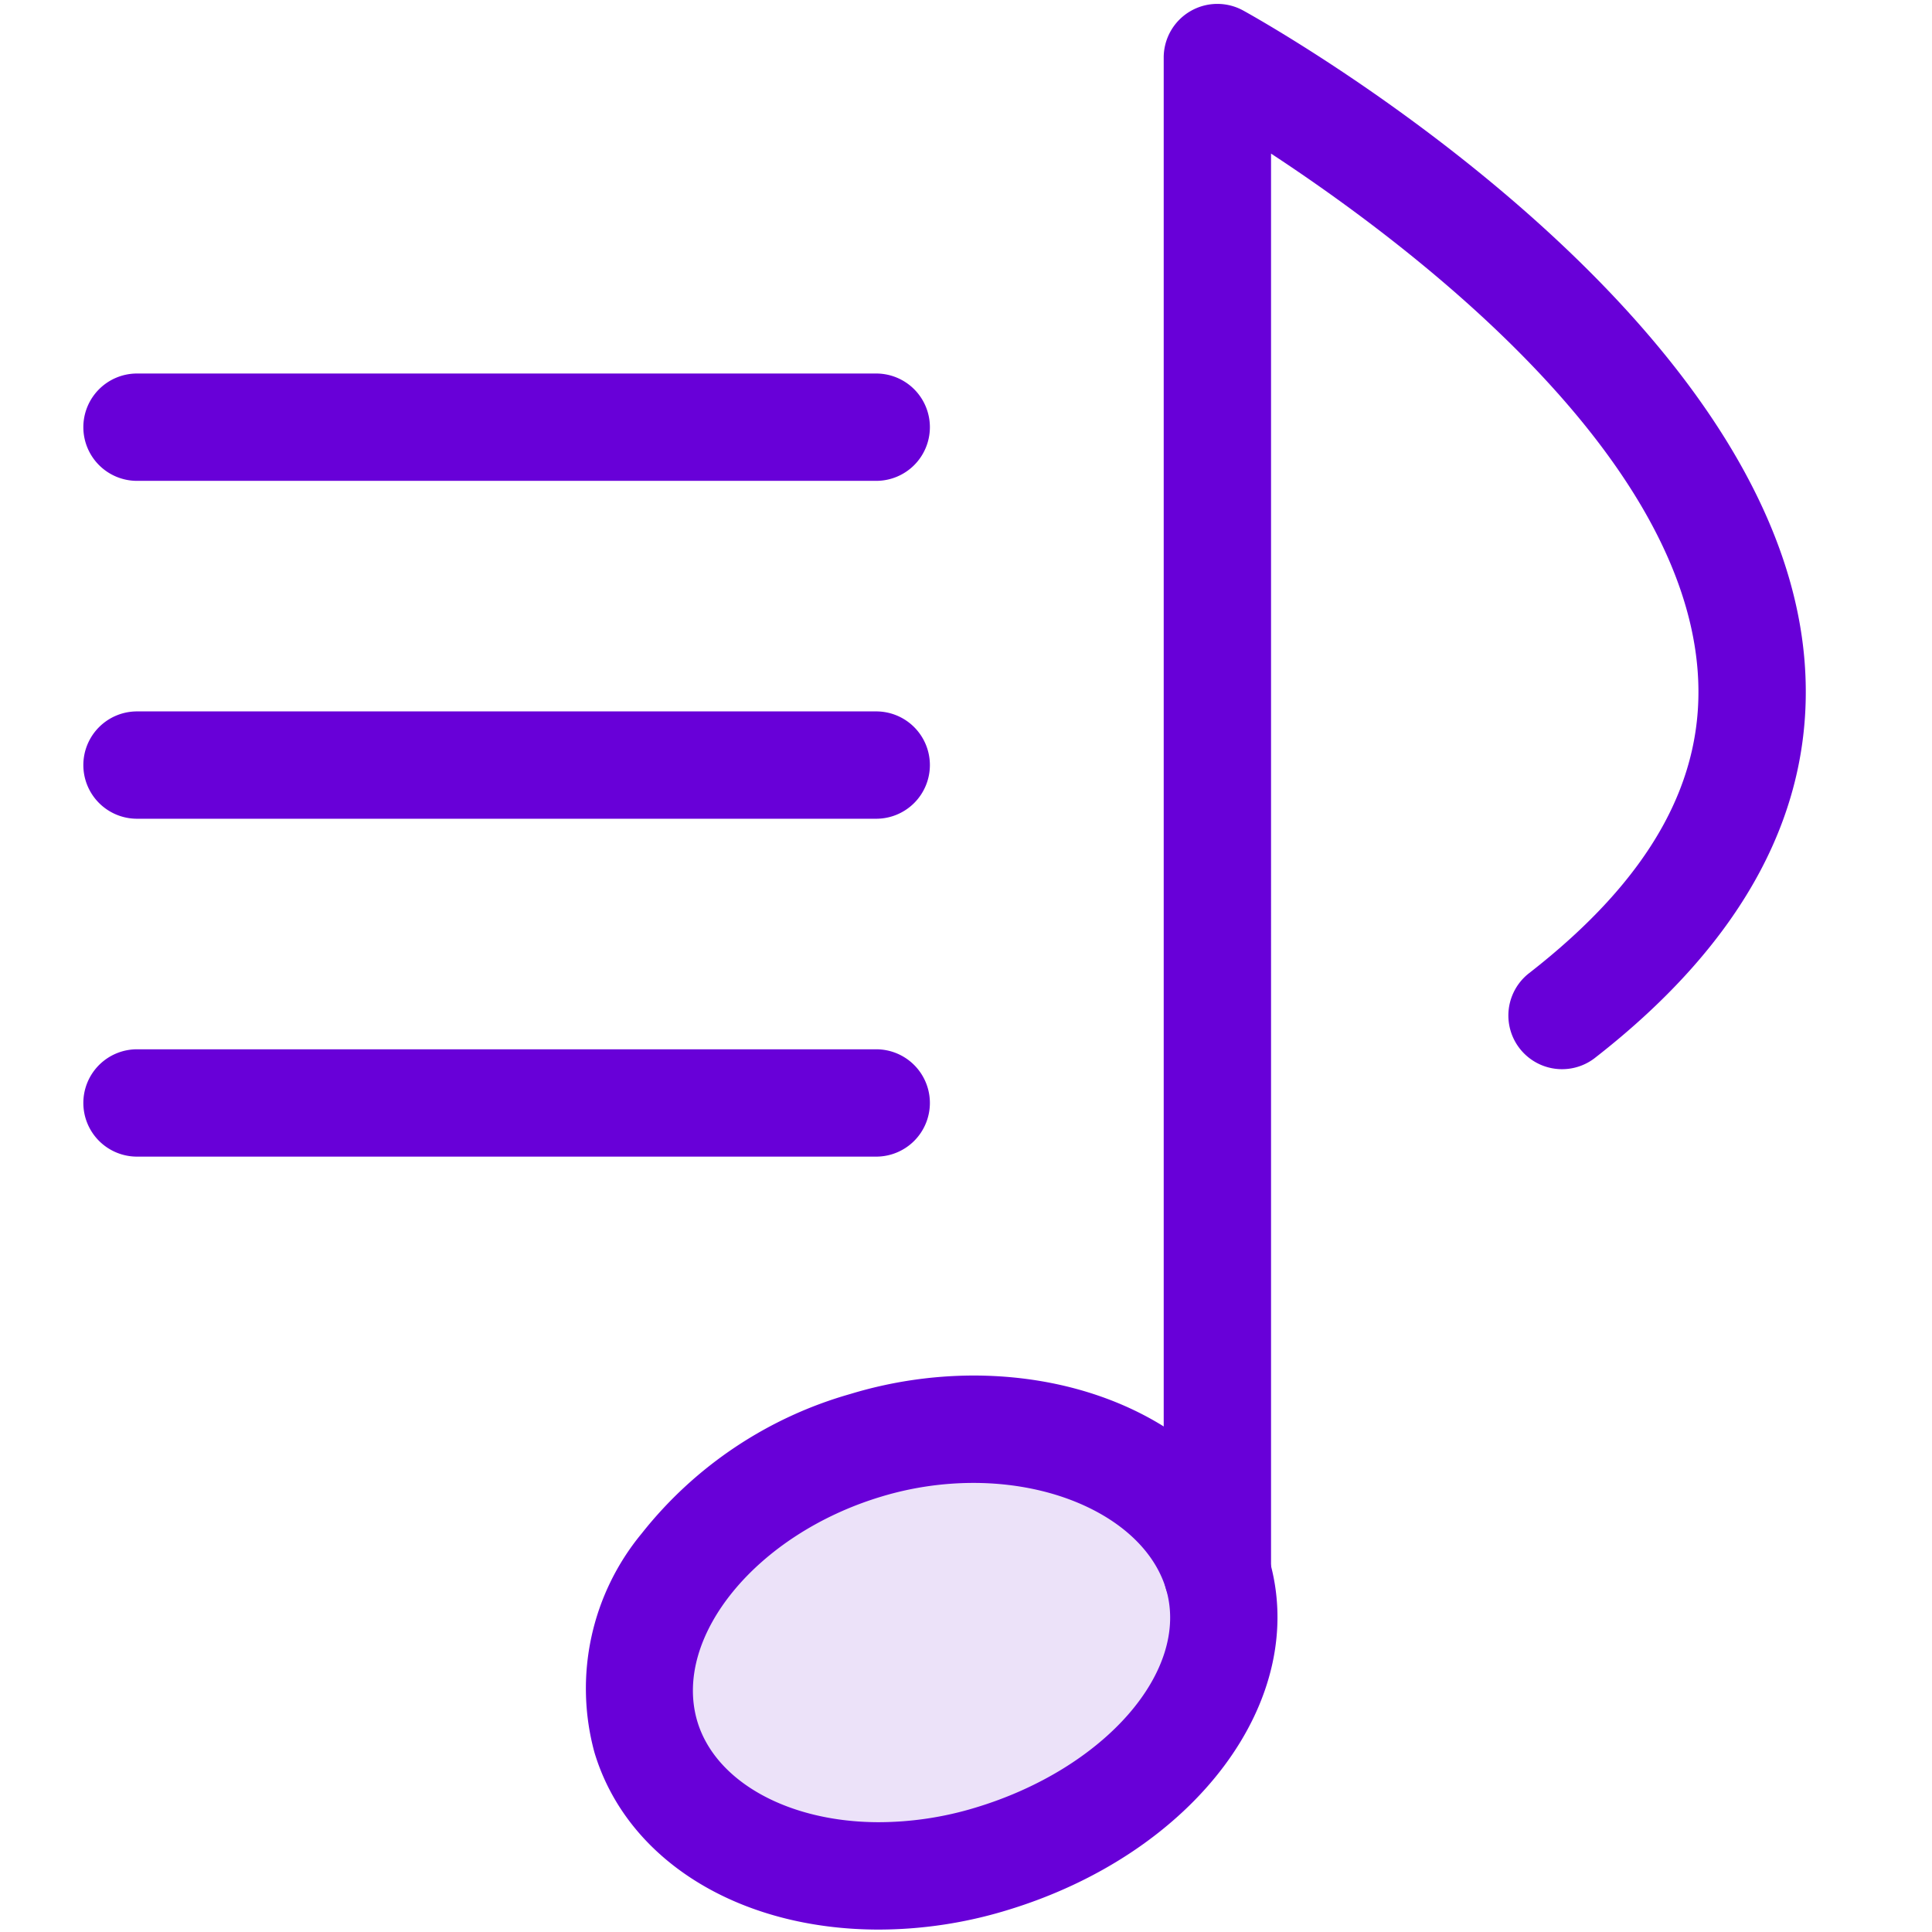 <svg xmlns="http://www.w3.org/2000/svg" width="36" height="36" viewBox="0 0 36 36">
  <g id="music_ico" transform="translate(-80 -988)">
    <rect id="Rechteck_28449" data-name="Rechteck 28449" width="36" height="36" transform="translate(80 988)" fill="#fff" opacity="0"/>
    <ellipse id="Ellipse_9834" data-name="Ellipse 9834" cx="5.5" cy="4.5" rx="5.5" ry="4.5" transform="translate(92 1014)" fill="#ece2f9"/>
    <g id="Gruppe_19783" data-name="Gruppe 19783" transform="translate(81.941 988.46)">
      <path id="Pfad_107322" data-name="Pfad 107322" d="M14.179,19.857h0c2.682,0,4.895,1.366,5.506,3.4.787,2.623-1.365,5.509-4.9,6.57a8.231,8.231,0,0,1-2.365.354c-2.617,0-4.7-1.3-5.3-3.3A4.532,4.532,0,0,1,8,22.8a7.6,7.6,0,0,1,3.891-2.6A7.943,7.943,0,0,1,14.179,19.857ZM12.421,28.18a6.232,6.232,0,0,0,1.79-.269c2.418-.726,4.015-2.556,3.558-4.079-.349-1.162-1.826-1.974-3.59-1.974h0a5.944,5.944,0,0,0-1.71.254c-2.332.7-3.9,2.62-3.432,4.191C9.374,27.425,10.734,28.18,12.421,28.18Z" transform="translate(2.016 5.314)" fill="#6800d8"/>
      <path id="Pfad_107323" data-name="Pfad 107323" d="M16.534,29.745a1,1,0,0,1-1-1V.5a1,1,0,0,1,1.483-.876c.406.224,9.943,5.555,10.459,12.133.213,2.719-1.106,5.207-3.92,7.393a1,1,0,0,1-1.227-1.579c2.281-1.772,3.313-3.623,3.153-5.657-.323-4.119-5.374-7.936-7.948-9.625V28.745A1,1,0,0,1,16.534,29.745Z" transform="translate(4.209 0.113)" fill="#6800d8"/>
      <path id="Linie_1880" data-name="Linie 1880" d="M13.774,1H0A1,1,0,0,1-1,0,1,1,0,0,1,0-1H13.774a1,1,0,0,1,1,1A1,1,0,0,1,13.774,1Z" transform="translate(0.612 7.5)" fill="#6800d8"/>
      <path id="Linie_1881" data-name="Linie 1881" d="M13.774,1H0A1,1,0,0,1-1,0,1,1,0,0,1,0-1H13.774a1,1,0,0,1,1,1A1,1,0,0,1,13.774,1Z" transform="translate(0.612 13.796)" fill="#6800d8"/>
      <path id="Linie_1882" data-name="Linie 1882" d="M13.774,1H0A1,1,0,0,1-1,0,1,1,0,0,1,0-1H13.774a1,1,0,0,1,1,1A1,1,0,0,1,13.774,1Z" transform="translate(0.612 20.092)" fill="#6800d8"/>
    </g>
  </g>
</svg>

